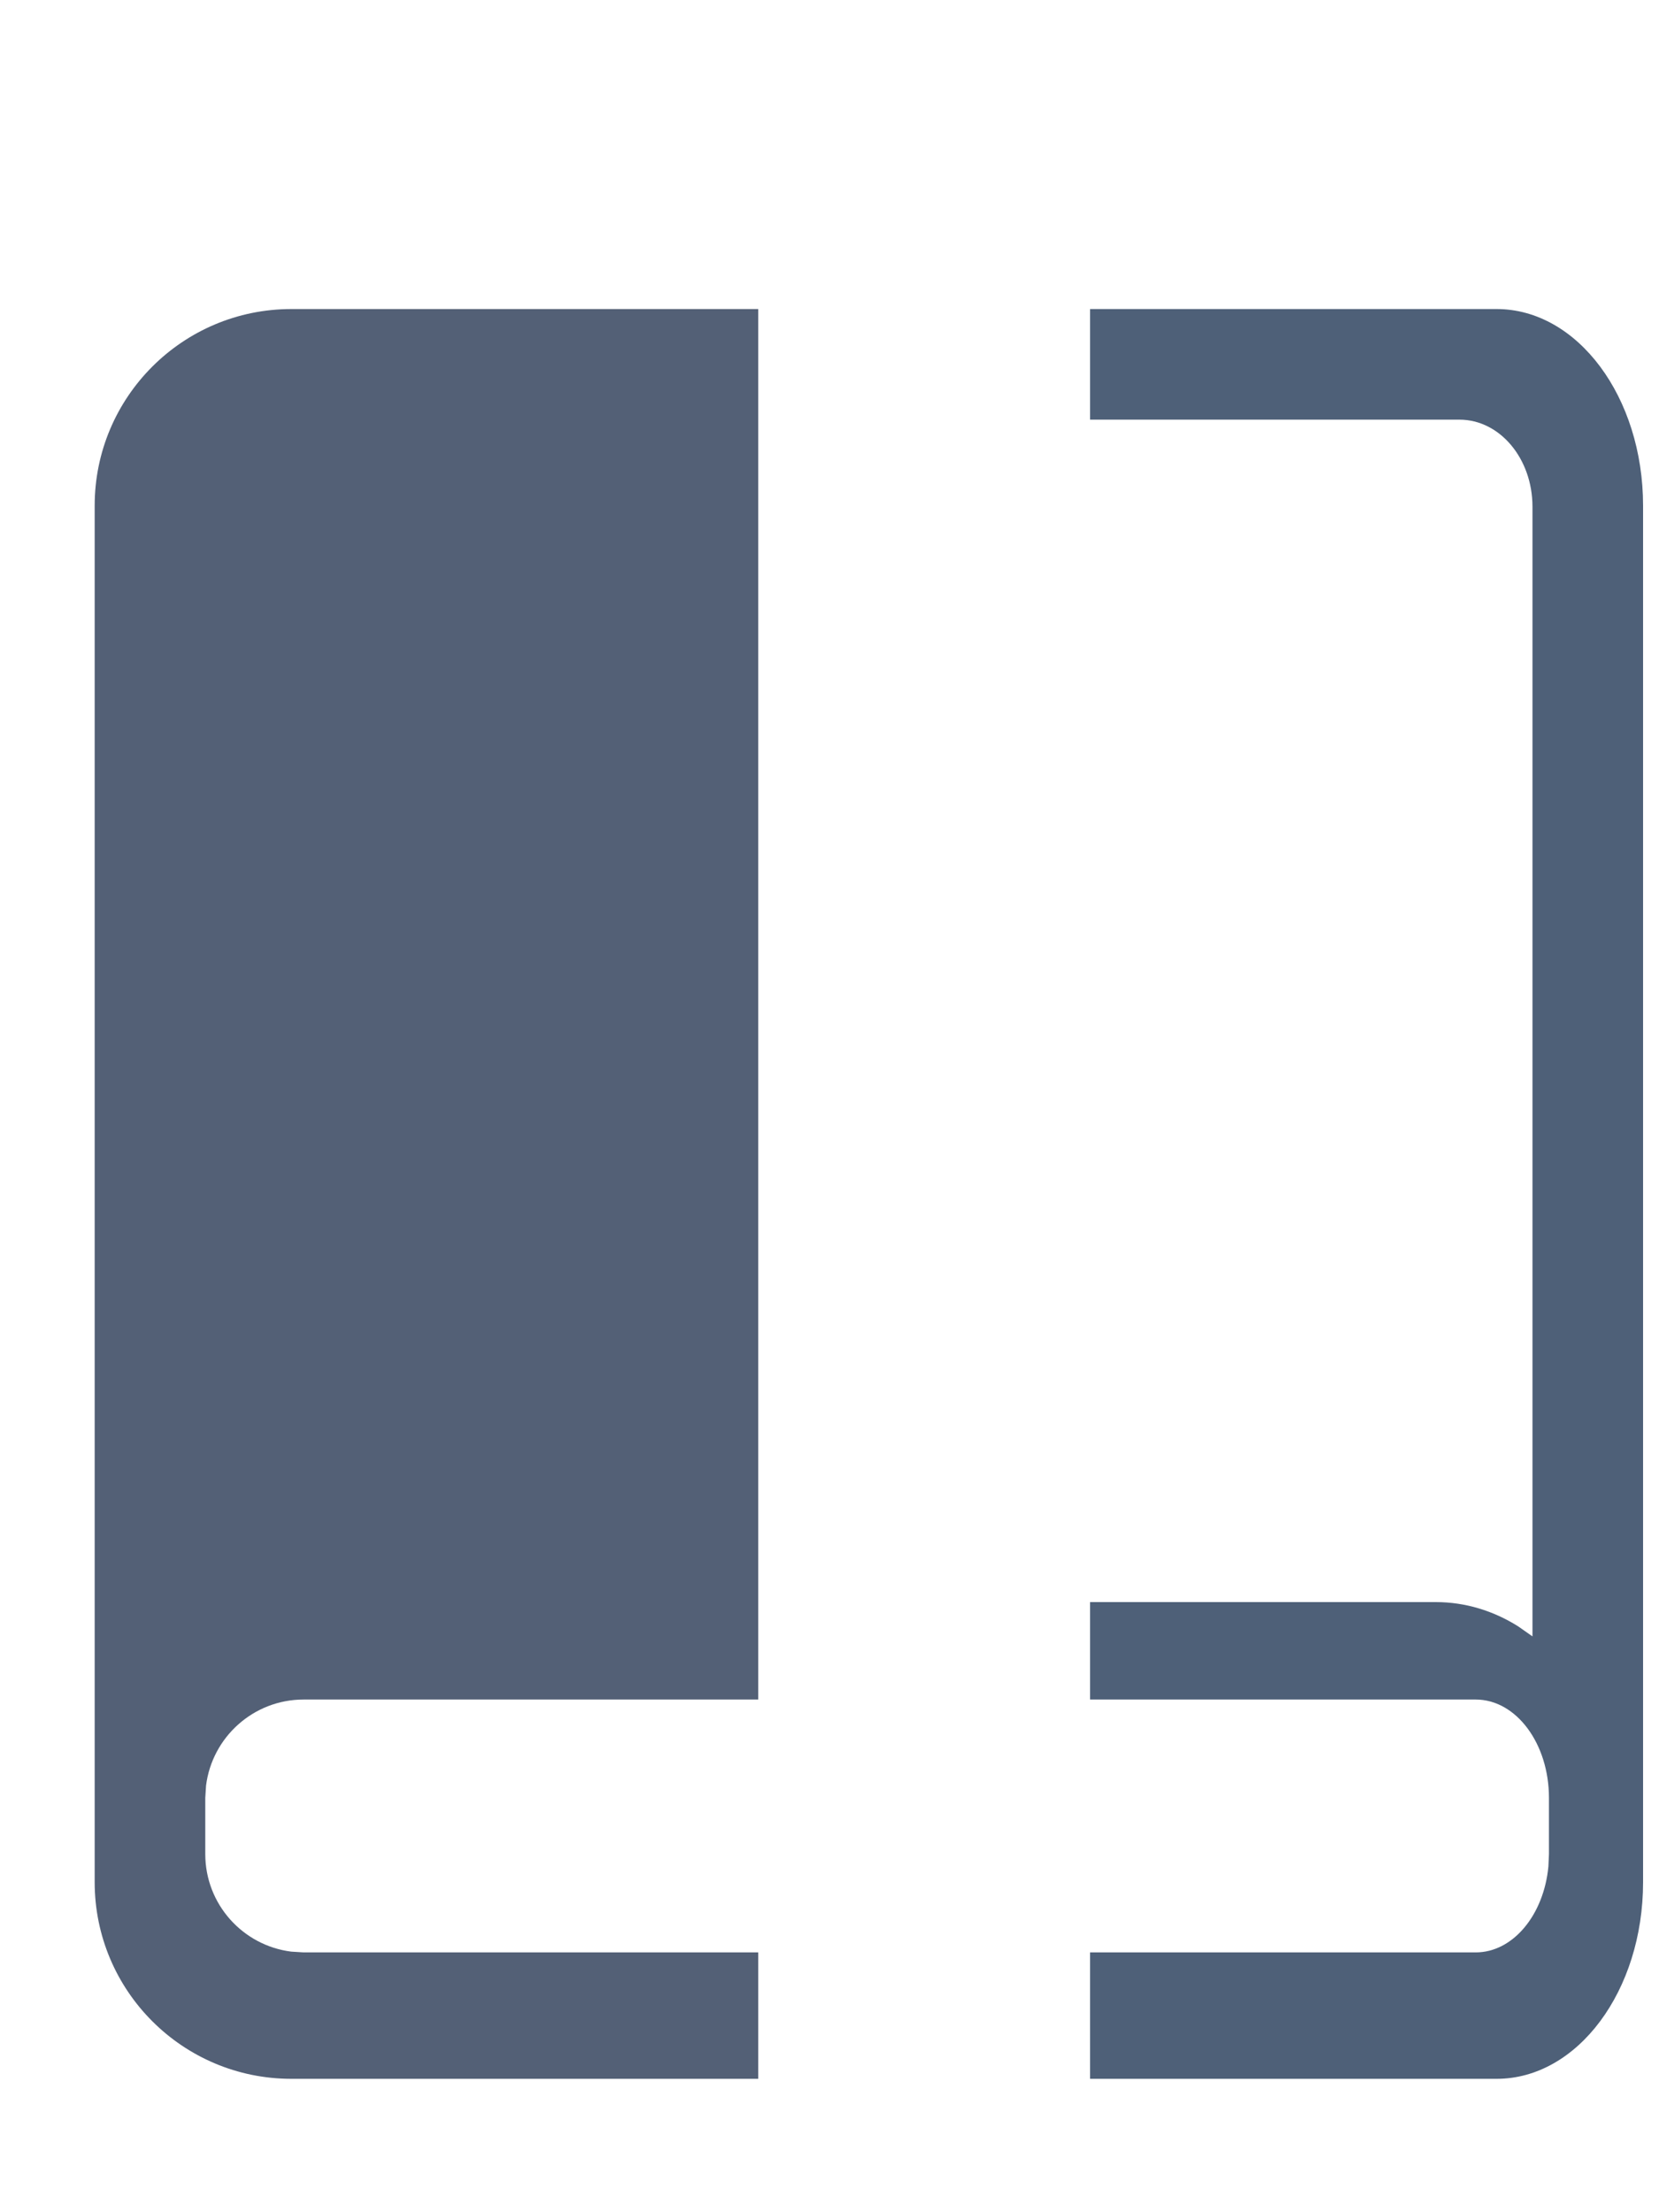 <?xml version="1.0" encoding="UTF-8"?>
<svg width="15px" height="20px" viewBox="0 0 15 20" version="1.1" xmlns="http://www.w3.org/2000/svg" xmlns:xlink="http://www.w3.org/1999/xlink">
    <!-- Generator: Sketch 58 (84663) - https://sketch.com -->
    <title>Space to adjus备份</title>
    <desc>Created with Sketch.</desc>
    <defs>
        <rect id="path-1" x="7" y="0" width="1" height="19"></rect>
        <mask id="mask-2" maskContentUnits="userSpaceOnUse" maskUnits="objectBoundingBox" x="0" y="0" width="1" height="19" fill="white">
            <use xlink:href="#path-1"></use>
        </mask>
    </defs>
    <g id="组件" stroke="none" stroke-width="1" fill="none" fill-rule="evenodd">
        <g id="Space-to-adjus备份" transform="translate(0.856, 0.794)">
            <path d="M6,2 L6,14.571 L1.889,14.571 C1.436,14.571 1.062,14.911 1.007,15.349 L1,15.46 L1,15.968 C1,16.421 1.339,16.795 1.777,16.85 L1.889,16.857 L6,16.857 L6,18 L1.778,18 C0.796,18 -1.01803938e-16,17.204 0,16.222 L0,3.778 C-1.20240667e-16,2.796 0.796,2 1.778,2 L6,2 Z" id="形状结合" fill="#536076"></path>
            <path d="M12.676,2 C13.407,2 14,2.796 14,3.778 L14,16.222 C14,17.204 13.407,18 12.676,18 L9,18 L9,16.857 L12.487,16.857 C12.824,16.857 13.103,16.518 13.144,16.08 L13.149,15.968 L13.149,15.46 C13.149,14.969 12.853,14.571 12.487,14.571 L9,14.571 L9,2 L12.676,2 Z M13,3.787 C13,3.352 12.705,3 12.34,3 L9,3 L9,13.69 L12.125,13.69 C12.394,13.69 12.647,13.769 12.87,13.909 L13,14 L13,3.787 Z" id="形状结合" fill="#4E6078" fill-rule="nonzero"></path>
            <use id="矩形" stroke="#536076" mask="url(#mask-2)" stroke-width="2" stroke-dasharray="1" xlink:href="#path-1"></use>
        </g>
    </g>
</svg>